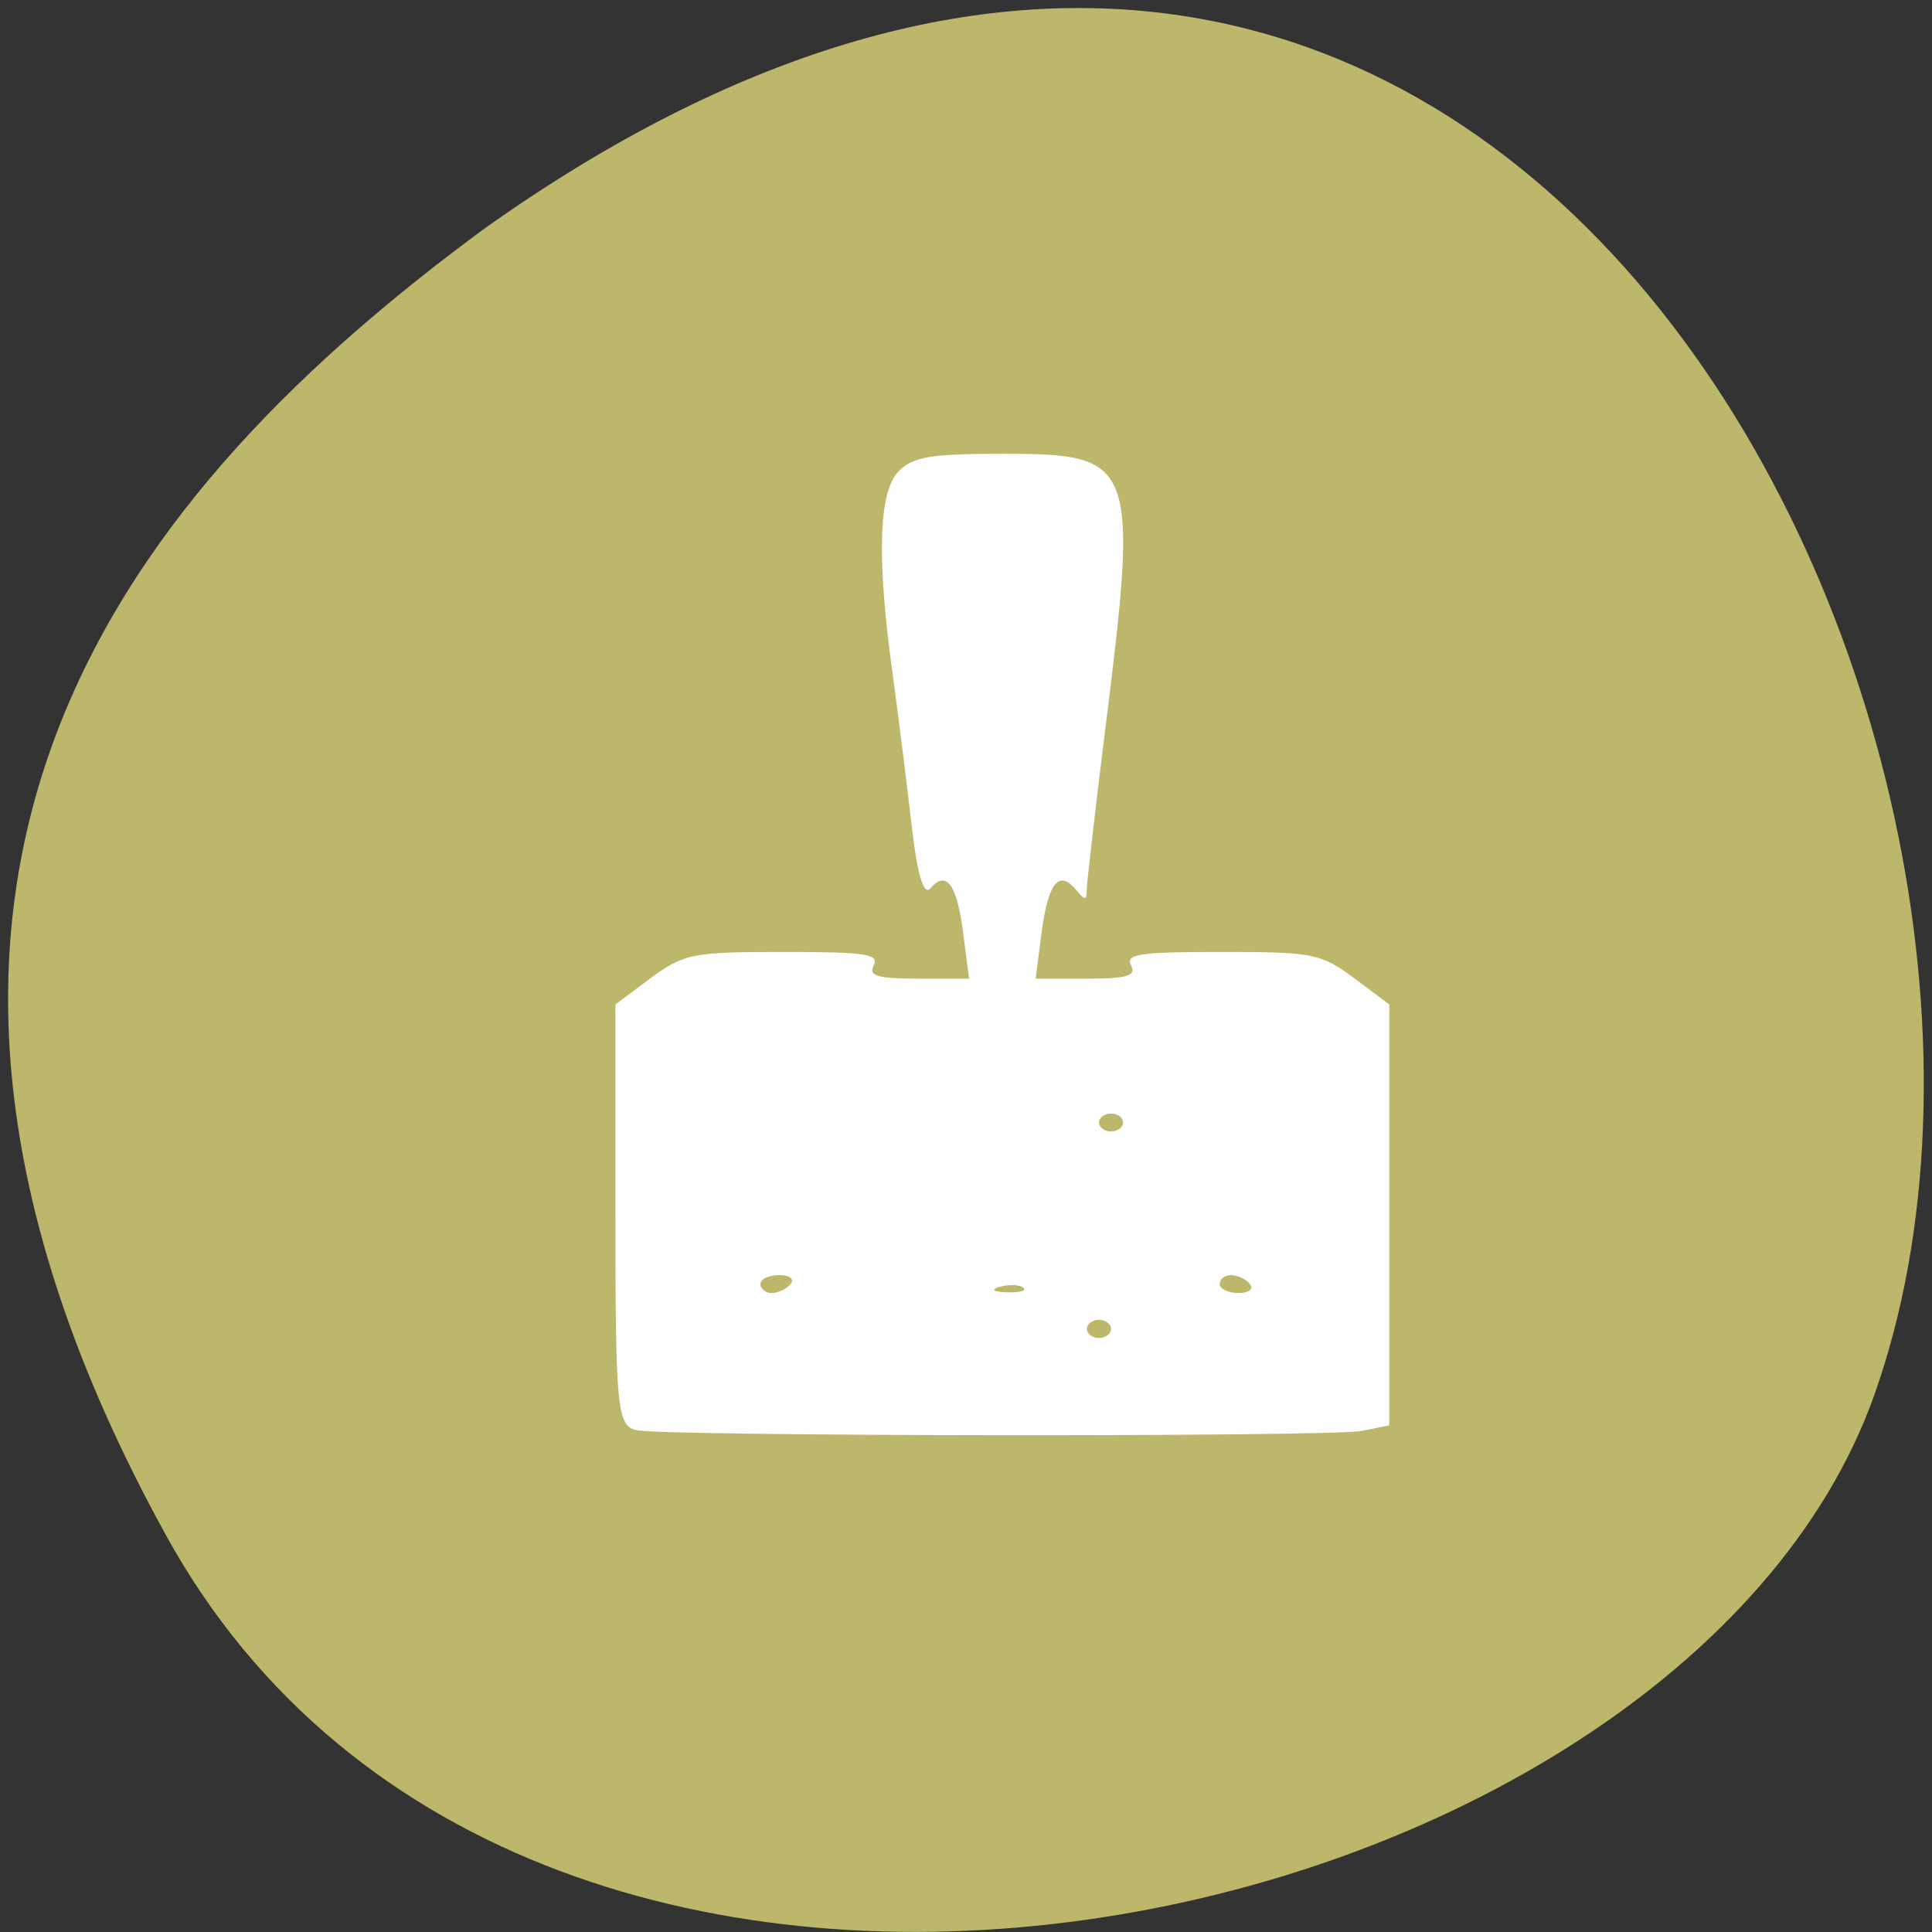 <svg xmlns="http://www.w3.org/2000/svg" viewBox="0 0 22 22"><rect x="0" y="0" width="22" height="22" fill="#333333" stroke="none"/><path d="m 1.891 17.484 c 4.172 7.574 17.242 4.637 19.453 -1.602 c 2.637 -7.43 -4.223 -21.539 -15.836 -13.273 c -3.914 2.887 -7.789 7.301 -3.617 14.875" fill="#bcb76a"/><path d="m 7.25 16.285 c -0.223 -0.043 -0.242 -0.246 -0.242 -2.445 v -2.402 l 0.402 -0.301 c 0.379 -0.277 0.469 -0.297 1.512 -0.297 c 0.926 0 1.094 0.023 1.027 0.152 c -0.063 0.121 0.043 0.152 0.504 0.152 h 0.582 l -0.066 -0.512 c -0.07 -0.563 -0.195 -0.73 -0.375 -0.516 c -0.074 0.086 -0.148 -0.16 -0.207 -0.668 c -0.051 -0.445 -0.148 -1.23 -0.219 -1.75 c -0.188 -1.34 -0.164 -2.102 0.066 -2.332 c 0.16 -0.164 0.363 -0.199 1.18 -0.199 c 1.523 0 1.555 0.086 1.168 3.168 c -0.113 0.898 -0.203 1.703 -0.207 1.789 c 0 0.133 -0.02 0.133 -0.129 0 c -0.191 -0.223 -0.313 -0.066 -0.387 0.508 l -0.066 0.512 h 0.582 c 0.461 0 0.566 -0.031 0.504 -0.152 c -0.066 -0.129 0.102 -0.152 1.027 -0.152 c 1.043 0 1.133 0.016 1.512 0.297 l 0.402 0.301 v 4.793 l -0.313 0.063 c -0.352 0.07 -7.891 0.063 -8.258 -0.008 m 5.402 -1.152 c 0 -0.059 -0.063 -0.105 -0.137 -0.105 c -0.078 0 -0.137 0.047 -0.137 0.105 c 0 0.055 0.059 0.102 0.137 0.102 c 0.074 0 0.137 -0.047 0.137 -0.102 m -3.648 -0.512 c 0.047 -0.059 -0.012 -0.102 -0.129 -0.102 c -0.117 0 -0.215 0.043 -0.215 0.102 c 0 0.055 0.059 0.102 0.129 0.102 c 0.074 0 0.168 -0.047 0.215 -0.102 m 2.648 0.039 c -0.047 -0.035 -0.164 -0.035 -0.266 -0.008 c -0.109 0.031 -0.074 0.059 0.086 0.063 c 0.145 0.004 0.227 -0.02 0.18 -0.055 m 2.582 -0.039 c -0.047 -0.059 -0.141 -0.102 -0.215 -0.102 c -0.07 0 -0.129 0.043 -0.129 0.102 c 0 0.055 0.098 0.102 0.215 0.102 c 0.117 0 0.176 -0.047 0.129 -0.102 m -1.445 -1.84 c 0 -0.055 -0.059 -0.102 -0.137 -0.102 c -0.074 0 -0.137 0.047 -0.137 0.102 c 0 0.055 0.063 0.102 0.137 0.102 c 0.078 0 0.137 -0.047 0.137 -0.102" fill="#fff" fill-rule="evenodd"/></svg>